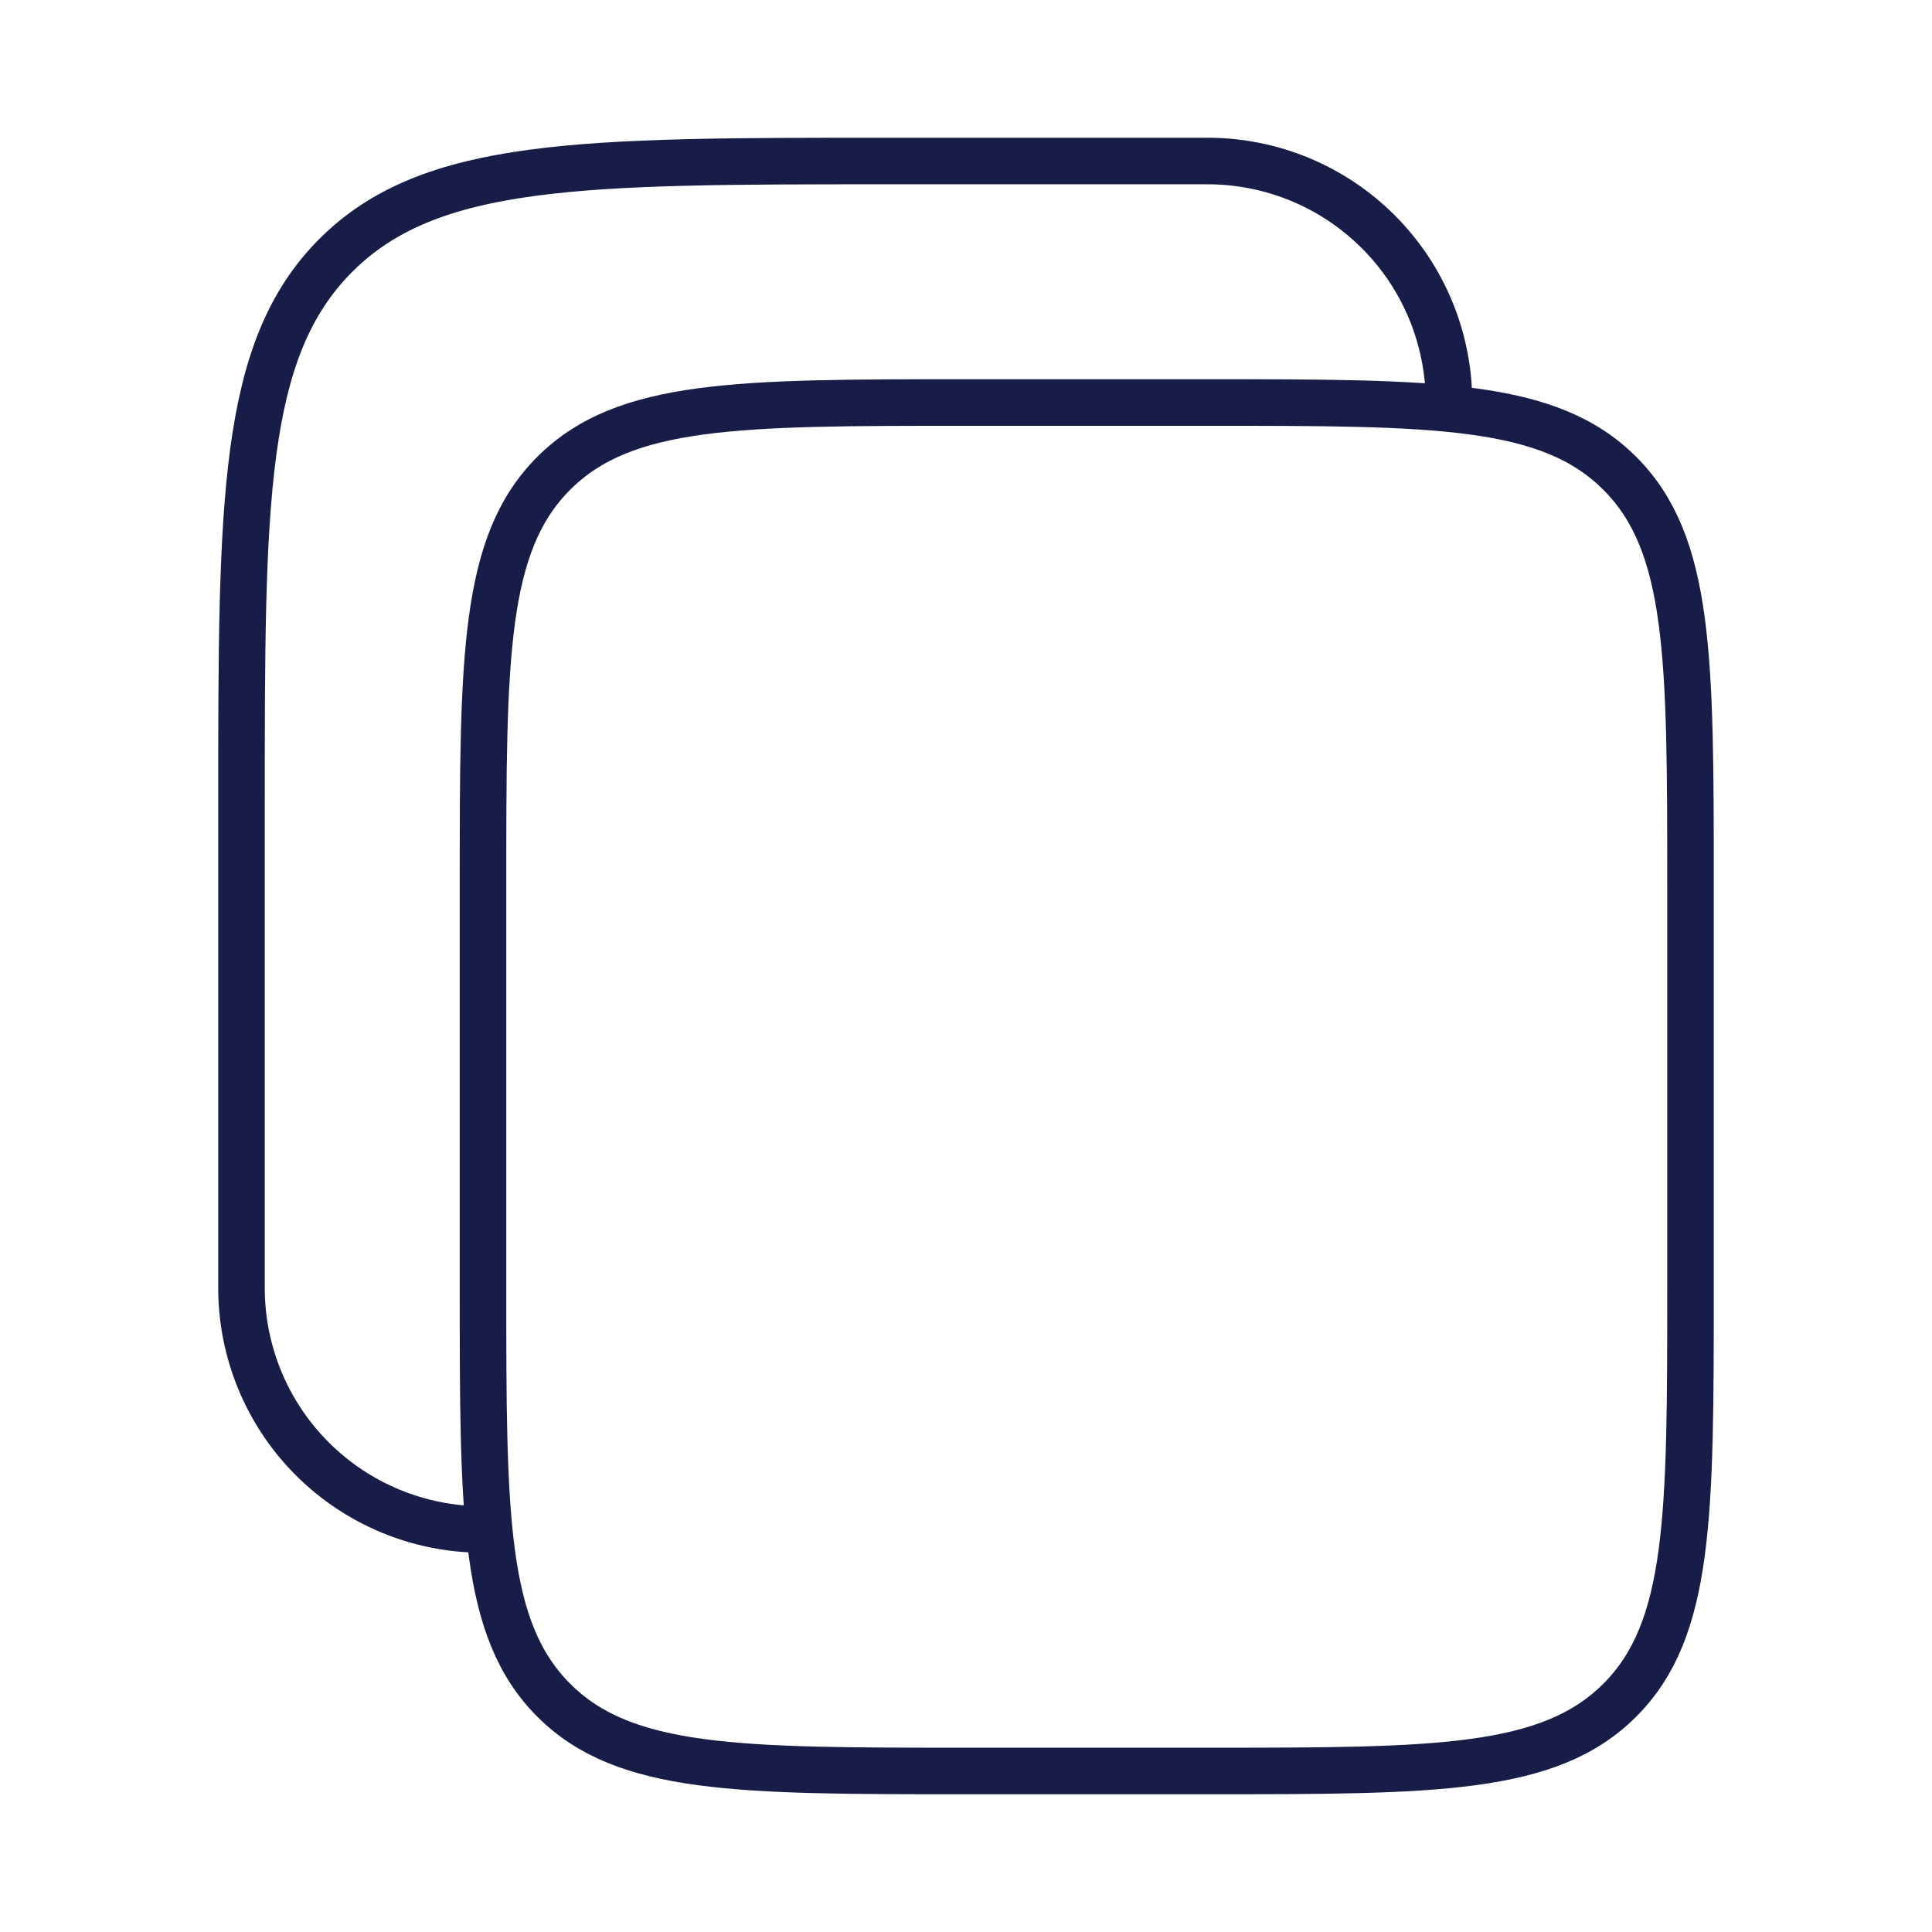 <svg width="32" height="32" viewBox="0 0 32 32" fill="none" xmlns="http://www.w3.org/2000/svg">
<path d="M8 14.667C8 10.896 8 9.009 9.172 7.839C10.343 6.667 12.229 6.667 16 6.667H20C23.771 6.667 25.657 6.667 26.828 7.839C28 9.009 28 10.896 28 14.667V21.333C28 25.104 28 26.991 26.828 28.161C25.657 29.333 23.771 29.333 20 29.333H16C12.229 29.333 10.343 29.333 9.172 28.161C8 26.991 8 25.104 8 21.333V14.667Z" stroke="#181D47" stroke-width="0.771"/>
<path d="M8 25.333C6.939 25.333 5.922 24.912 5.172 24.162C4.421 23.412 4 22.394 4 21.333V13.333C4 8.305 4 5.791 5.563 4.229C7.124 2.667 9.639 2.667 14.667 2.667H20C21.061 2.667 22.078 3.088 22.828 3.838C23.579 4.588 24 5.606 24 6.667" stroke="#181D47" stroke-width="0.771"/>
</svg>
